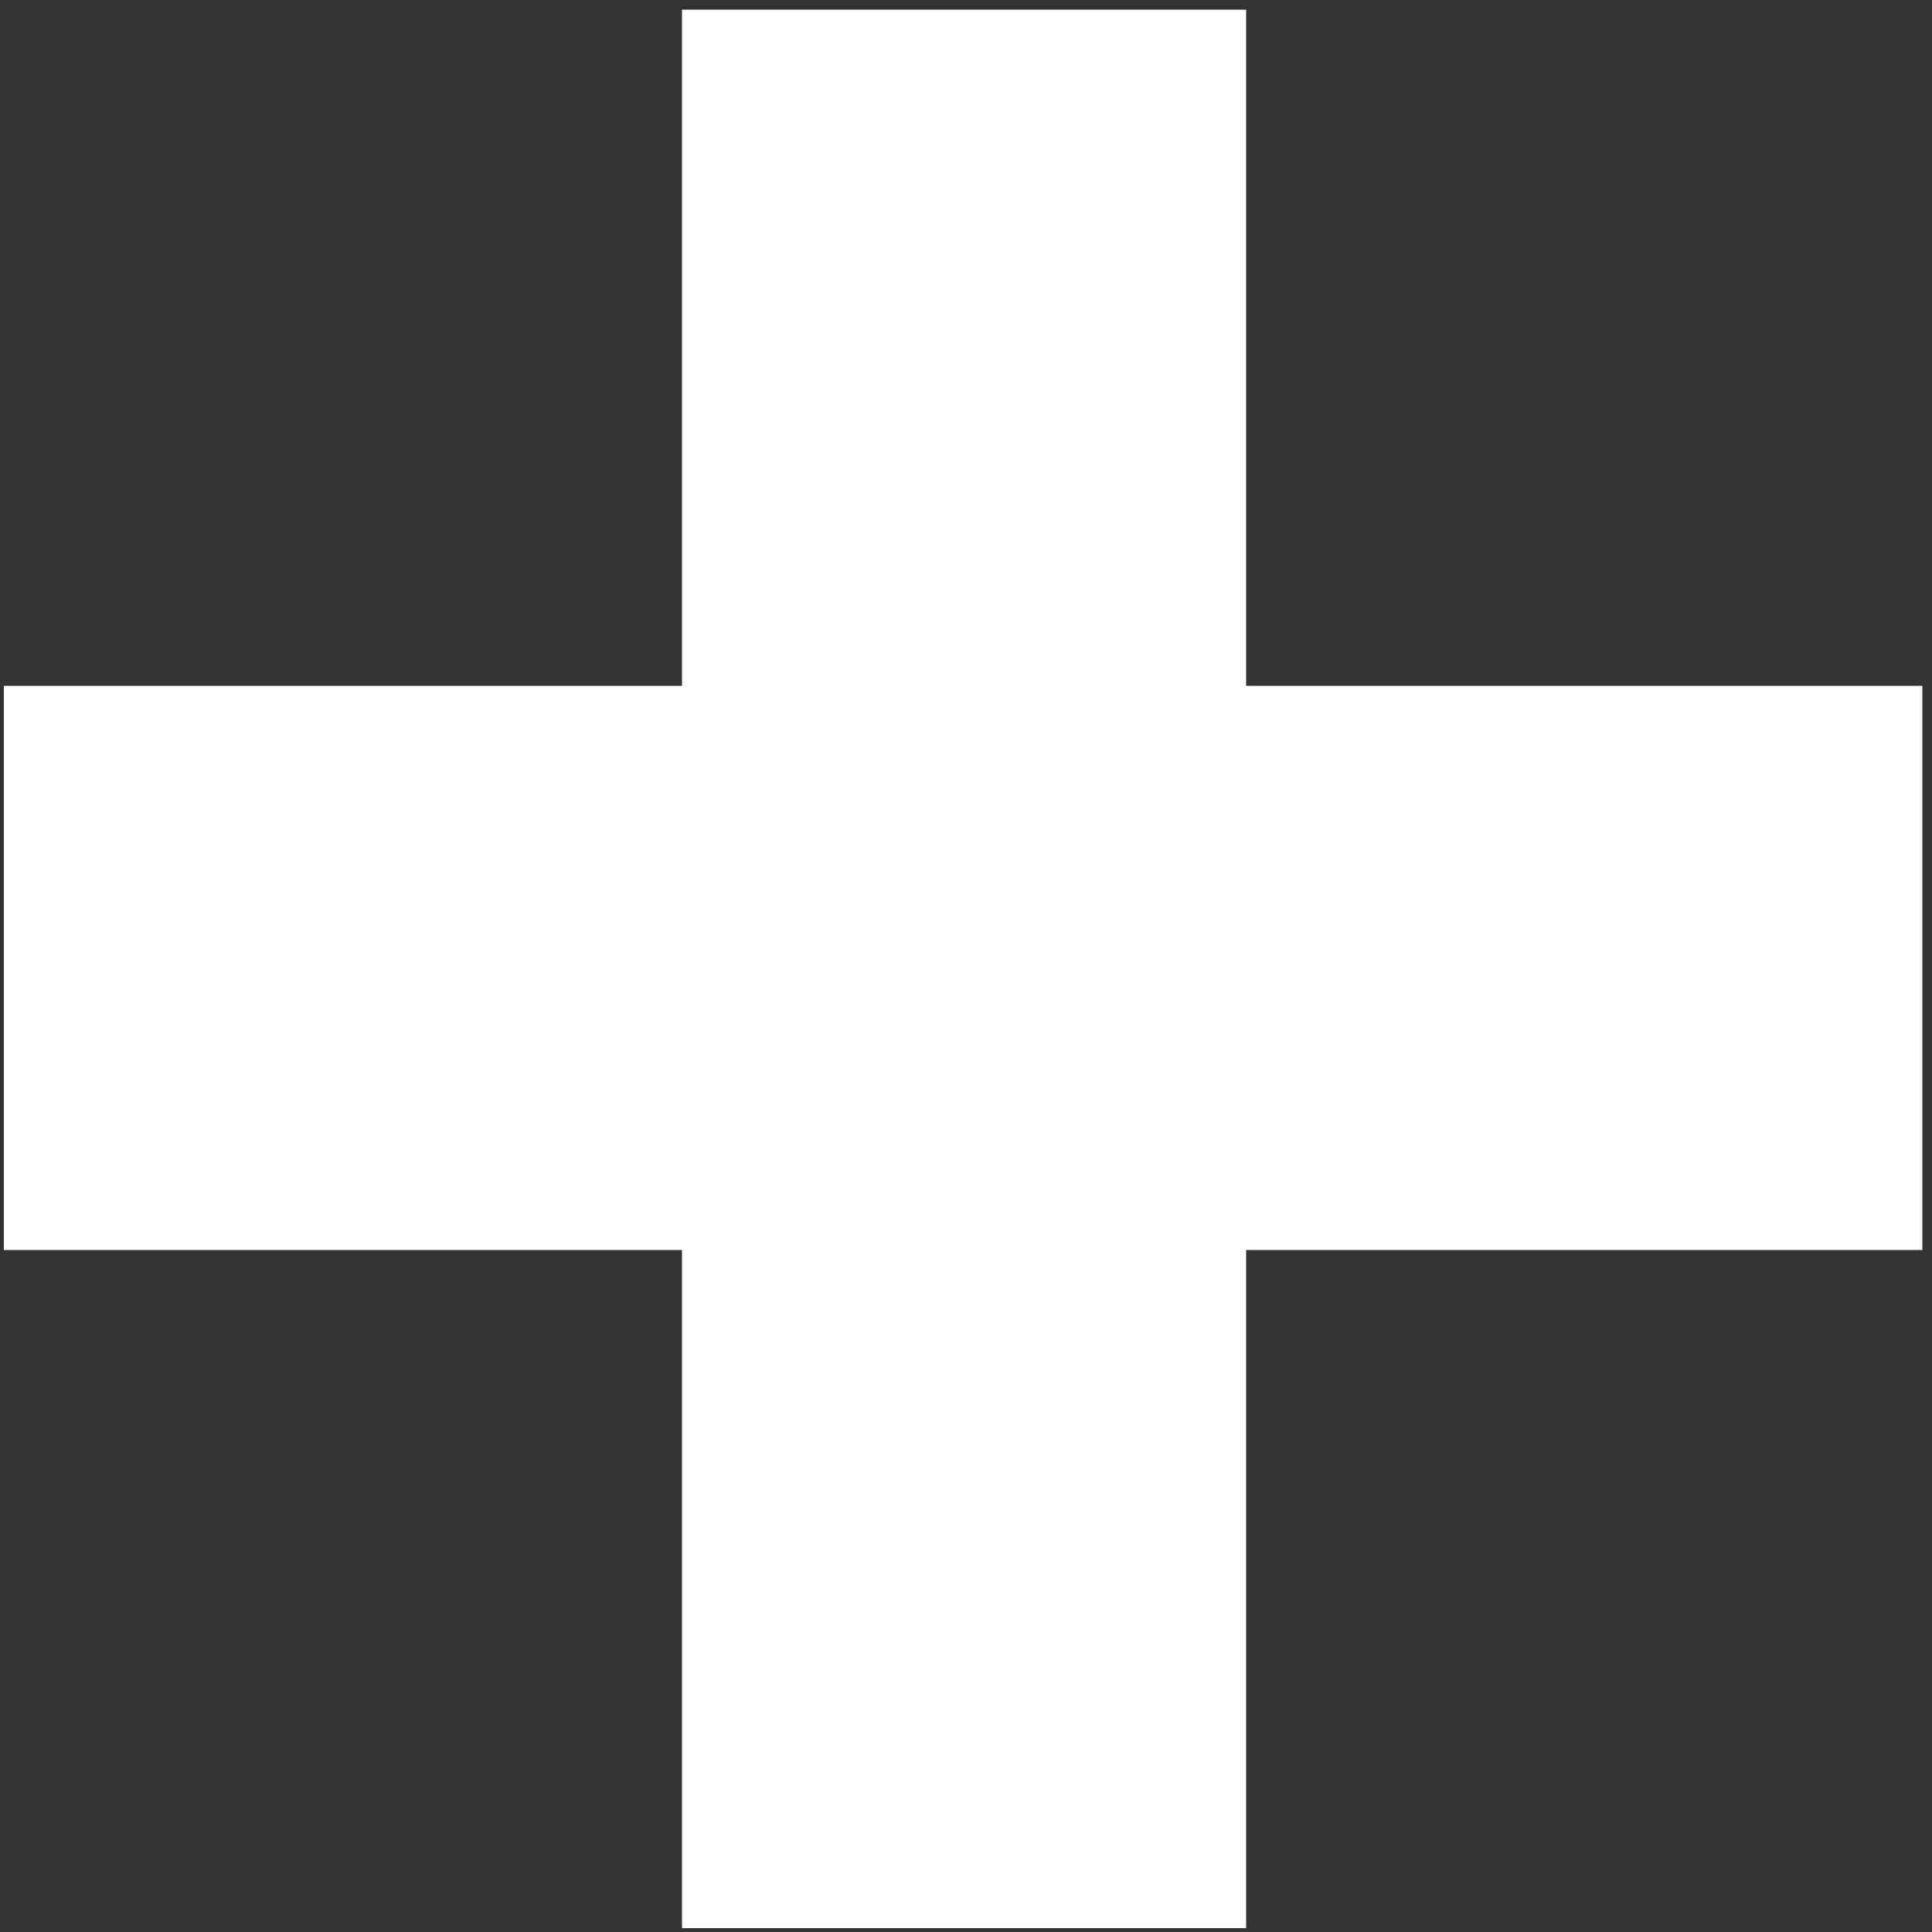 <?xml version="1.0" encoding="utf-8"?>
<!-- Generator: Adobe Illustrator 19.2.1, SVG Export Plug-In . SVG Version: 6.00 Build 0)  -->
<svg version="1.1" id="Layer_1" xmlns="http://www.w3.org/2000/svg" xmlns:xlink="http://www.w3.org/1999/xlink" x="0px" y="0px"
	 viewBox="0 0 100 100" style="enable-background:new 0 0 100 100;" xml:space="preserve">
<rect x="0" y="0" width="100" height="100" fill="#333333" stroke="none"/>
<style type="text/css">
	.st0{fill-rule:evenodd;clip-rule:evenodd;fill:#FFFFFF;}
</style>
<g>
	<g>
		<polygon class="st0" points="99.5,35.5 64.5,35.5 64.5,0.5 35.3,0.5 35.3,35.5 0.2,35.5 0.2,64.7 35.3,64.7 35.3,99.8 64.5,99.8 
			64.5,64.7 99.5,64.7 		"/>
	</g>
</g>
</svg>
